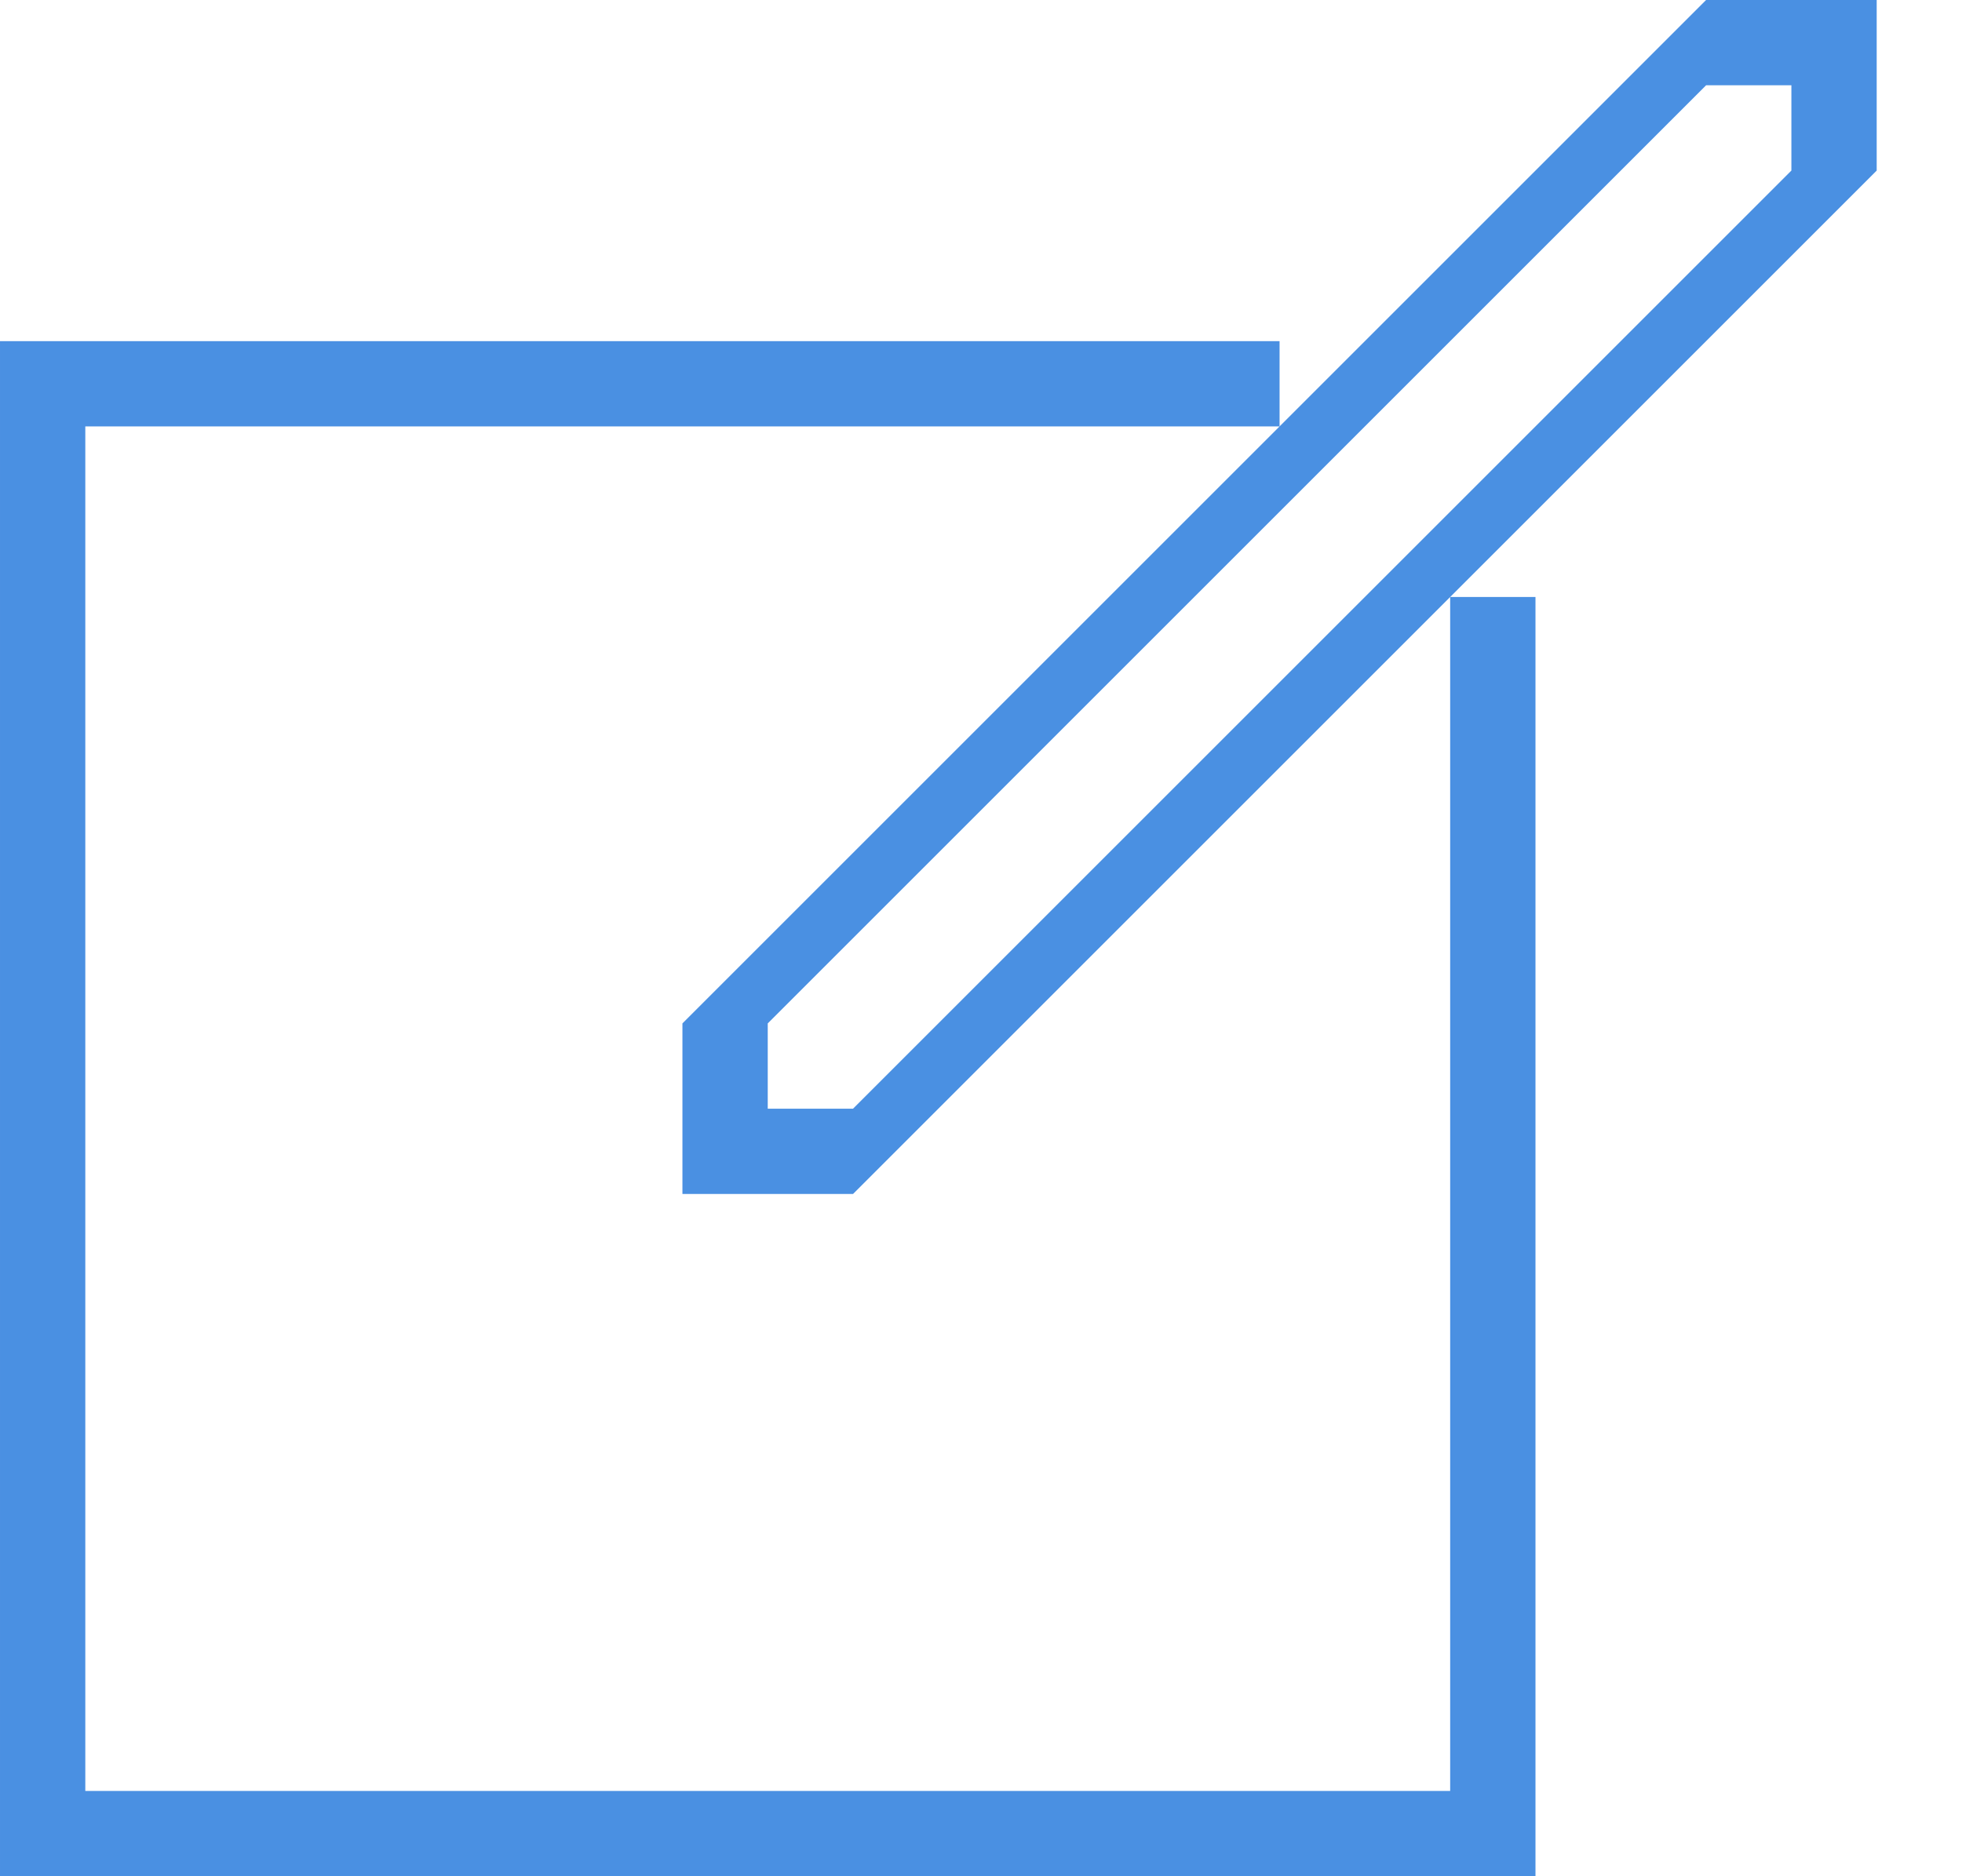 <?xml version="1.0" encoding="utf-8"?>
<!-- Generator: Adobe Illustrator 16.0.4, SVG Export Plug-In . SVG Version: 6.00 Build 0)  -->
<!DOCTYPE svg PUBLIC "-//W3C//DTD SVG 1.1//EN" "http://www.w3.org/Graphics/SVG/1.1/DTD/svg11.dtd">
<svg version="1.1" id="Capa_1" xmlns:sketch="http://www.bohemiancoding.com/sketch/ns"
	 xmlns="http://www.w3.org/2000/svg" xmlns:xlink="http://www.w3.org/1999/xlink" x="0px" y="0px" width="23px" height="22px"
	 viewBox="0 0 23 22" enable-background="new 0 0 23 22" xml:space="preserve">
<title>Fill 106</title>
<desc>Created with Sketch.</desc>
<g id="Page-1" sketch:type="MSPage">
	<g id="Artboard-3" transform="translate(-774, -1328)" sketch:type="MSArtboardGroup">
		<g id="Group" transform="translate(365, 1319)" sketch:type="MSLayerGroup">
			<path id="Fill-106" sketch:type="MSShapeGroup" fill="#4A90E2" d="M430,10C430,10,430,11,430,10v1l0,0l-11,11h-1v-1l11-11H430z
				 M426,30h-16V14h14l-7,7v2h2l7-7V30L426,30z M431,9h-2l-5,5v-1h-15v18h18V16h-1l5-5V9L431,9z"/>
		</g>
	</g>
</g>
</svg>
